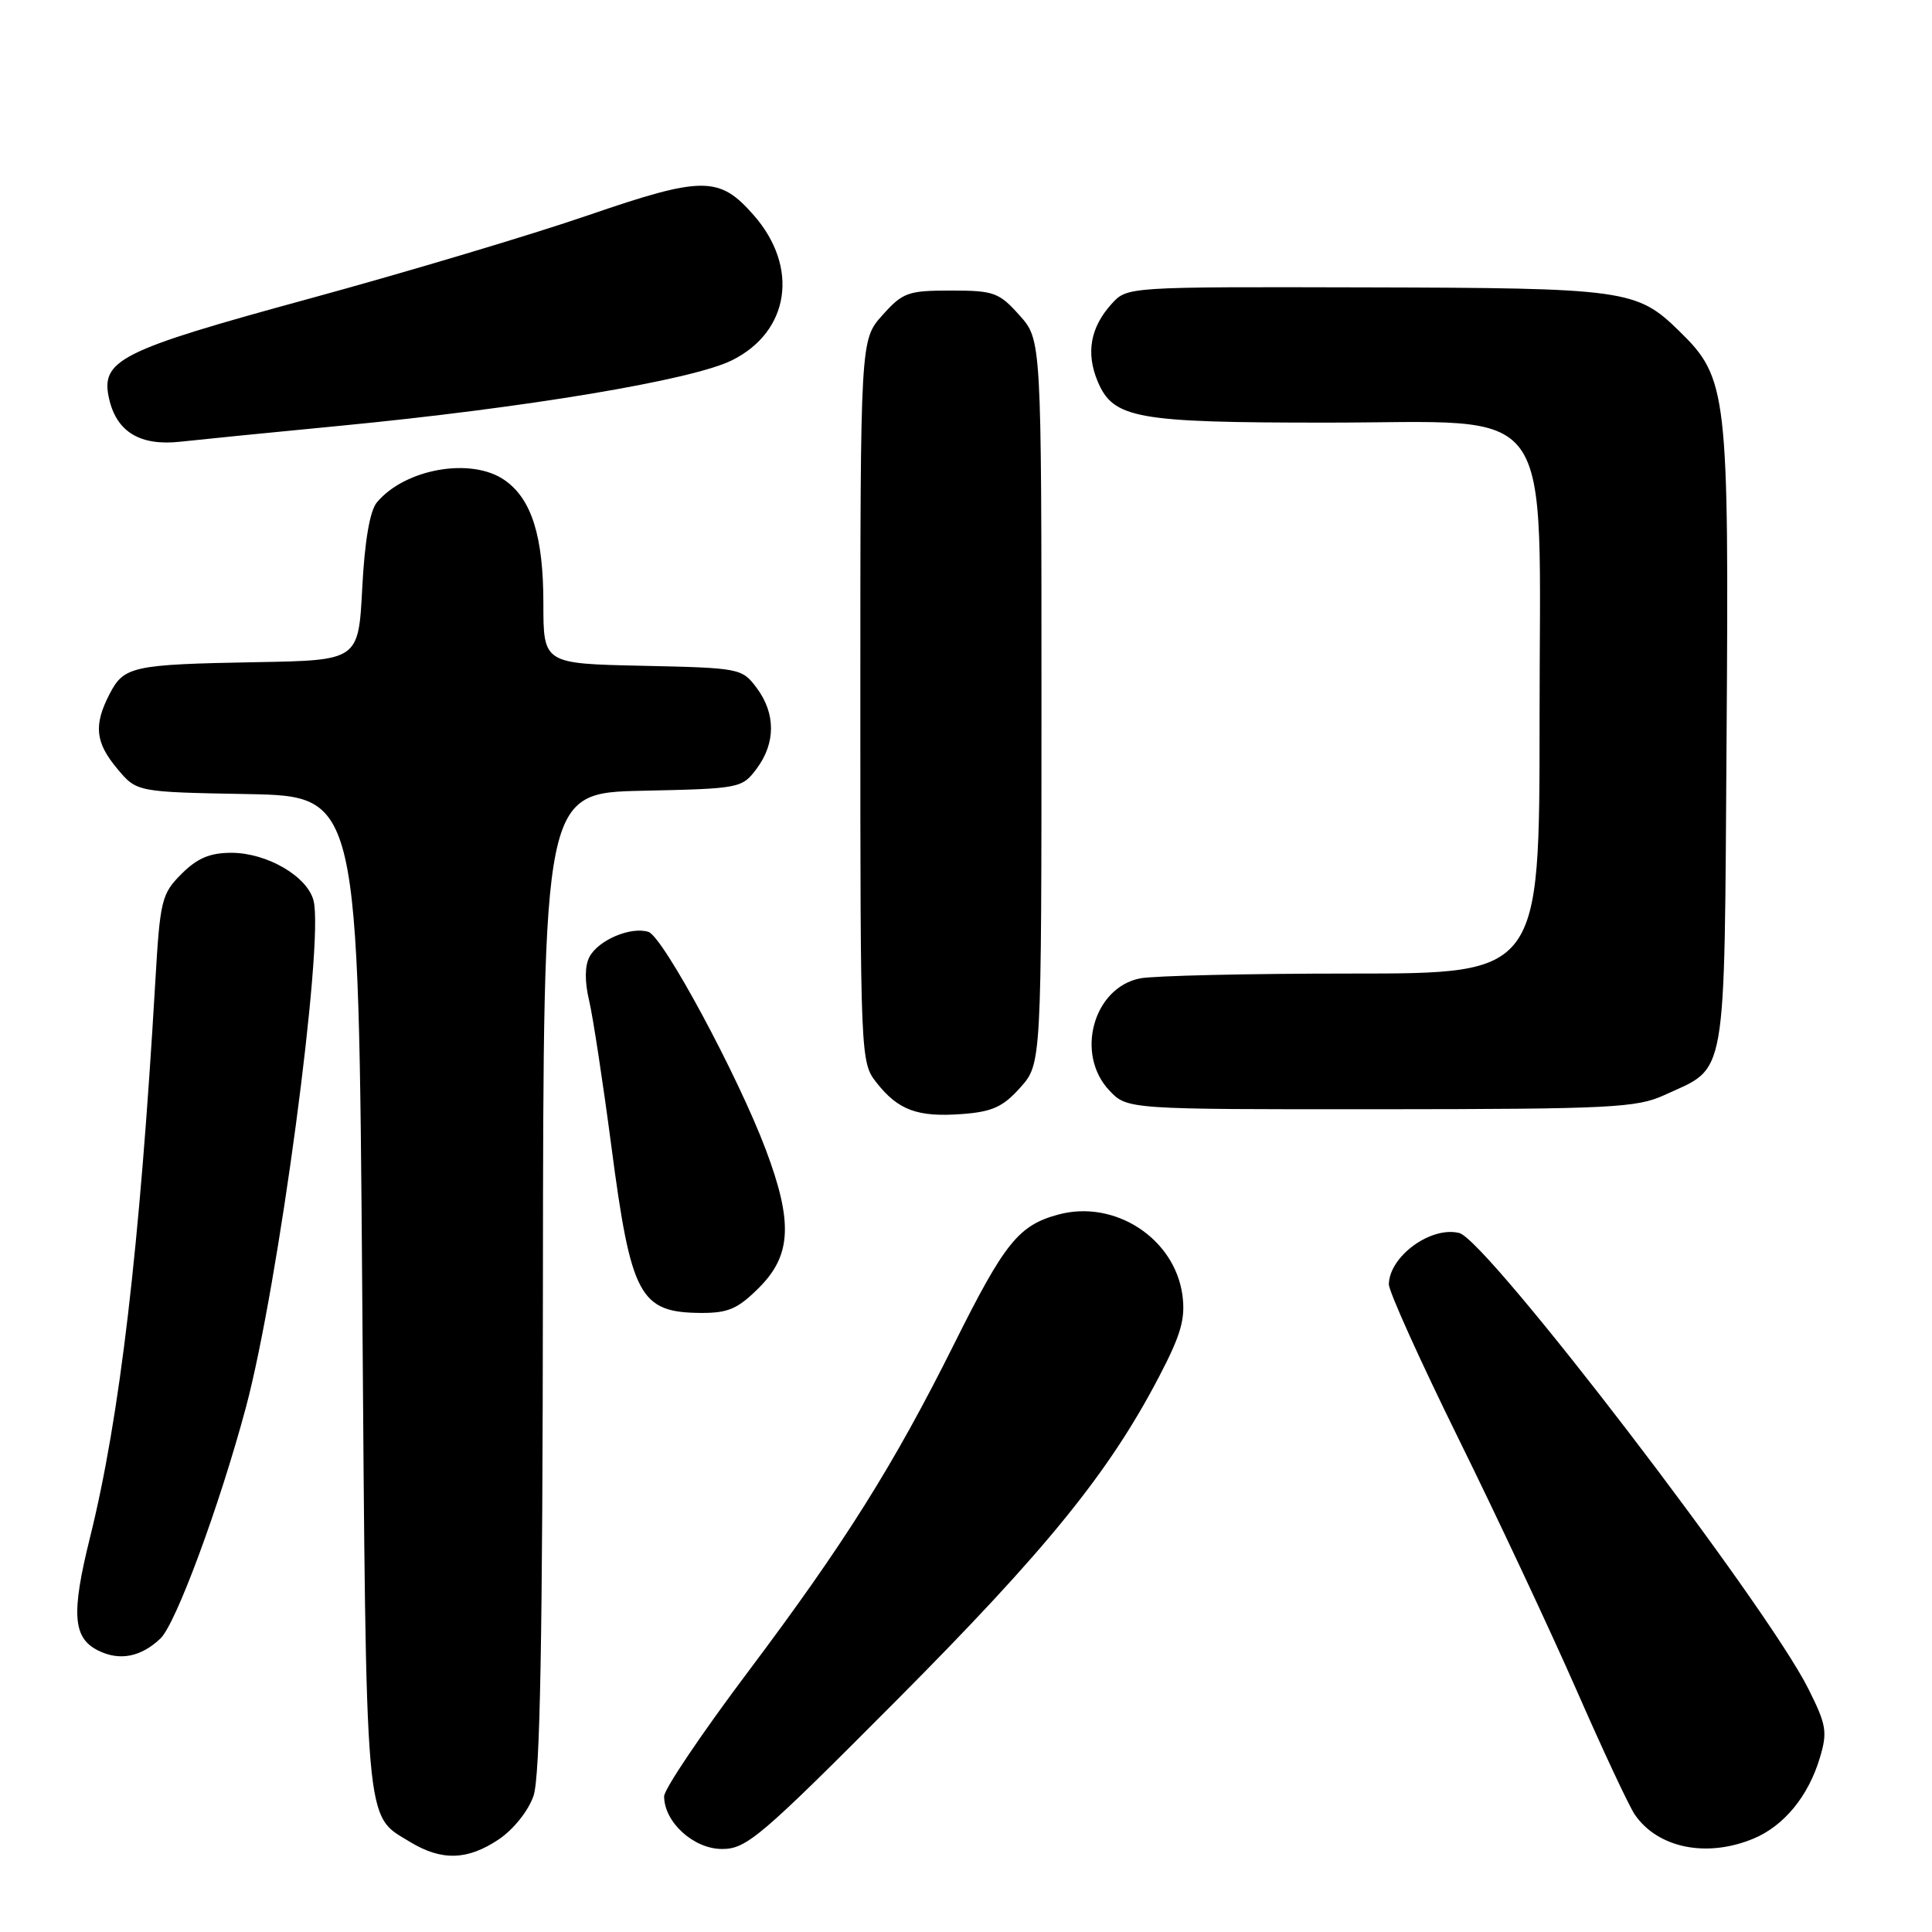 <?xml version="1.0" encoding="UTF-8" standalone="no"?>
<!DOCTYPE svg PUBLIC "-//W3C//DTD SVG 1.1//EN" "http://www.w3.org/Graphics/SVG/1.1/DTD/svg11.dtd" >
<svg xmlns="http://www.w3.org/2000/svg" xmlns:xlink="http://www.w3.org/1999/xlink" version="1.1" viewBox="0 0 256 256">
 <g >
 <path fill="currentColor"
d=" M 66.10 243.72 C 68.04 242.41 70.01 239.95 70.69 237.97 C 71.57 235.43 71.90 217.19 71.94 169.78 C 72.00 105.06 72.00 105.06 85.14 104.78 C 98.06 104.50 98.32 104.45 100.27 101.84 C 102.79 98.46 102.79 94.54 100.27 91.16 C 98.32 88.55 98.06 88.50 85.14 88.22 C 72.00 87.94 72.00 87.94 72.00 79.94 C 72.00 71.07 70.45 66.13 66.88 63.63 C 62.49 60.55 53.67 62.09 49.93 66.58 C 49.01 67.69 48.32 71.69 48.00 77.90 C 47.50 87.50 47.50 87.50 34.00 87.74 C 17.51 88.04 16.43 88.28 14.52 91.96 C 12.38 96.10 12.62 98.39 15.57 101.90 C 18.13 104.95 18.13 104.95 32.82 105.22 C 47.50 105.50 47.50 105.50 48.00 171.50 C 48.54 243.24 48.29 240.38 54.31 244.05 C 58.51 246.61 61.95 246.51 66.10 243.72 Z  M 118.85 225.25 C 138.69 205.31 146.97 195.10 153.60 182.38 C 156.49 176.85 157.09 174.74 156.68 171.64 C 155.67 164.10 147.72 158.92 140.25 160.93 C 134.98 162.35 133.14 164.63 126.47 178.00 C 118.40 194.18 111.91 204.50 99.12 221.52 C 93.00 229.66 88.00 237.08 88.00 238.02 C 88.00 241.44 91.91 245.00 95.67 245.00 C 98.92 245.00 100.72 243.47 118.85 225.25 Z  M 232.36 243.62 C 236.39 241.94 239.62 238.00 241.14 232.92 C 242.17 229.50 242.01 228.55 239.63 223.80 C 234.04 212.61 197.04 164.30 193.36 163.38 C 189.62 162.44 184.10 166.45 184.03 170.17 C 184.01 171.09 188.18 180.32 193.28 190.67 C 198.39 201.03 205.42 216.03 208.92 224.00 C 212.41 231.97 215.88 239.38 216.63 240.46 C 219.70 244.90 226.18 246.20 232.36 243.62 Z  M 21.27 217.10 C 23.31 215.15 29.08 199.55 32.58 186.50 C 36.89 170.41 42.96 124.98 41.55 119.35 C 40.74 116.13 35.40 113.01 30.67 113.00 C 27.81 113.00 26.14 113.71 24.05 115.80 C 21.41 118.44 21.21 119.26 20.58 130.05 C 18.52 165.32 15.88 187.83 11.92 203.75 C 9.42 213.82 9.65 217.03 13.00 218.70 C 15.84 220.12 18.68 219.57 21.27 217.10 Z  M 100.60 170.60 C 104.87 166.33 105.08 161.91 101.47 152.33 C 97.77 142.50 87.85 124.09 85.92 123.48 C 83.60 122.74 79.31 124.55 78.12 126.77 C 77.48 127.96 77.46 130.04 78.06 132.57 C 78.57 134.73 79.89 143.40 81.00 151.82 C 83.61 171.76 84.76 173.91 92.85 173.97 C 96.49 173.99 97.76 173.44 100.60 170.60 Z  M 135.19 144.11 C 138.00 140.97 138.00 140.97 138.00 93.00 C 138.00 45.03 138.00 45.03 135.08 41.77 C 132.38 38.75 131.70 38.50 126.00 38.50 C 120.30 38.50 119.62 38.75 116.92 41.77 C 114.00 45.03 114.00 45.03 114.00 92.88 C 114.00 140.25 114.02 140.76 116.14 143.45 C 119.02 147.11 121.57 148.05 127.44 147.62 C 131.47 147.32 132.90 146.68 135.19 144.11 Z  M 220.50 145.12 C 228.95 141.24 228.46 144.00 228.78 97.75 C 229.10 51.91 228.89 50.10 222.51 43.87 C 216.88 38.36 215.42 38.16 180.92 38.08 C 149.40 38.00 149.35 38.00 147.31 40.25 C 144.48 43.37 143.87 46.75 145.44 50.52 C 147.51 55.46 150.49 56.00 175.73 56.00 C 206.70 56.00 204.00 52.23 204.00 95.42 C 204.00 129.00 204.00 129.00 179.12 129.00 C 165.44 129.00 152.81 129.29 151.06 129.64 C 144.87 130.88 142.45 139.66 146.98 144.48 C 149.35 147.00 149.35 147.00 182.92 146.98 C 213.36 146.96 216.87 146.78 220.50 145.12 Z  M 44.97 56.43 C 69.64 54.05 91.70 50.37 96.99 47.74 C 104.64 43.94 105.92 35.39 99.86 28.50 C 95.31 23.31 93.11 23.31 77.92 28.53 C 70.54 31.07 53.93 36.04 41.00 39.57 C 15.72 46.47 13.25 47.71 14.48 52.94 C 15.50 57.26 18.61 59.11 23.88 58.53 C 26.42 58.25 35.91 57.30 44.97 56.43 Z "/>
</g>
</svg>